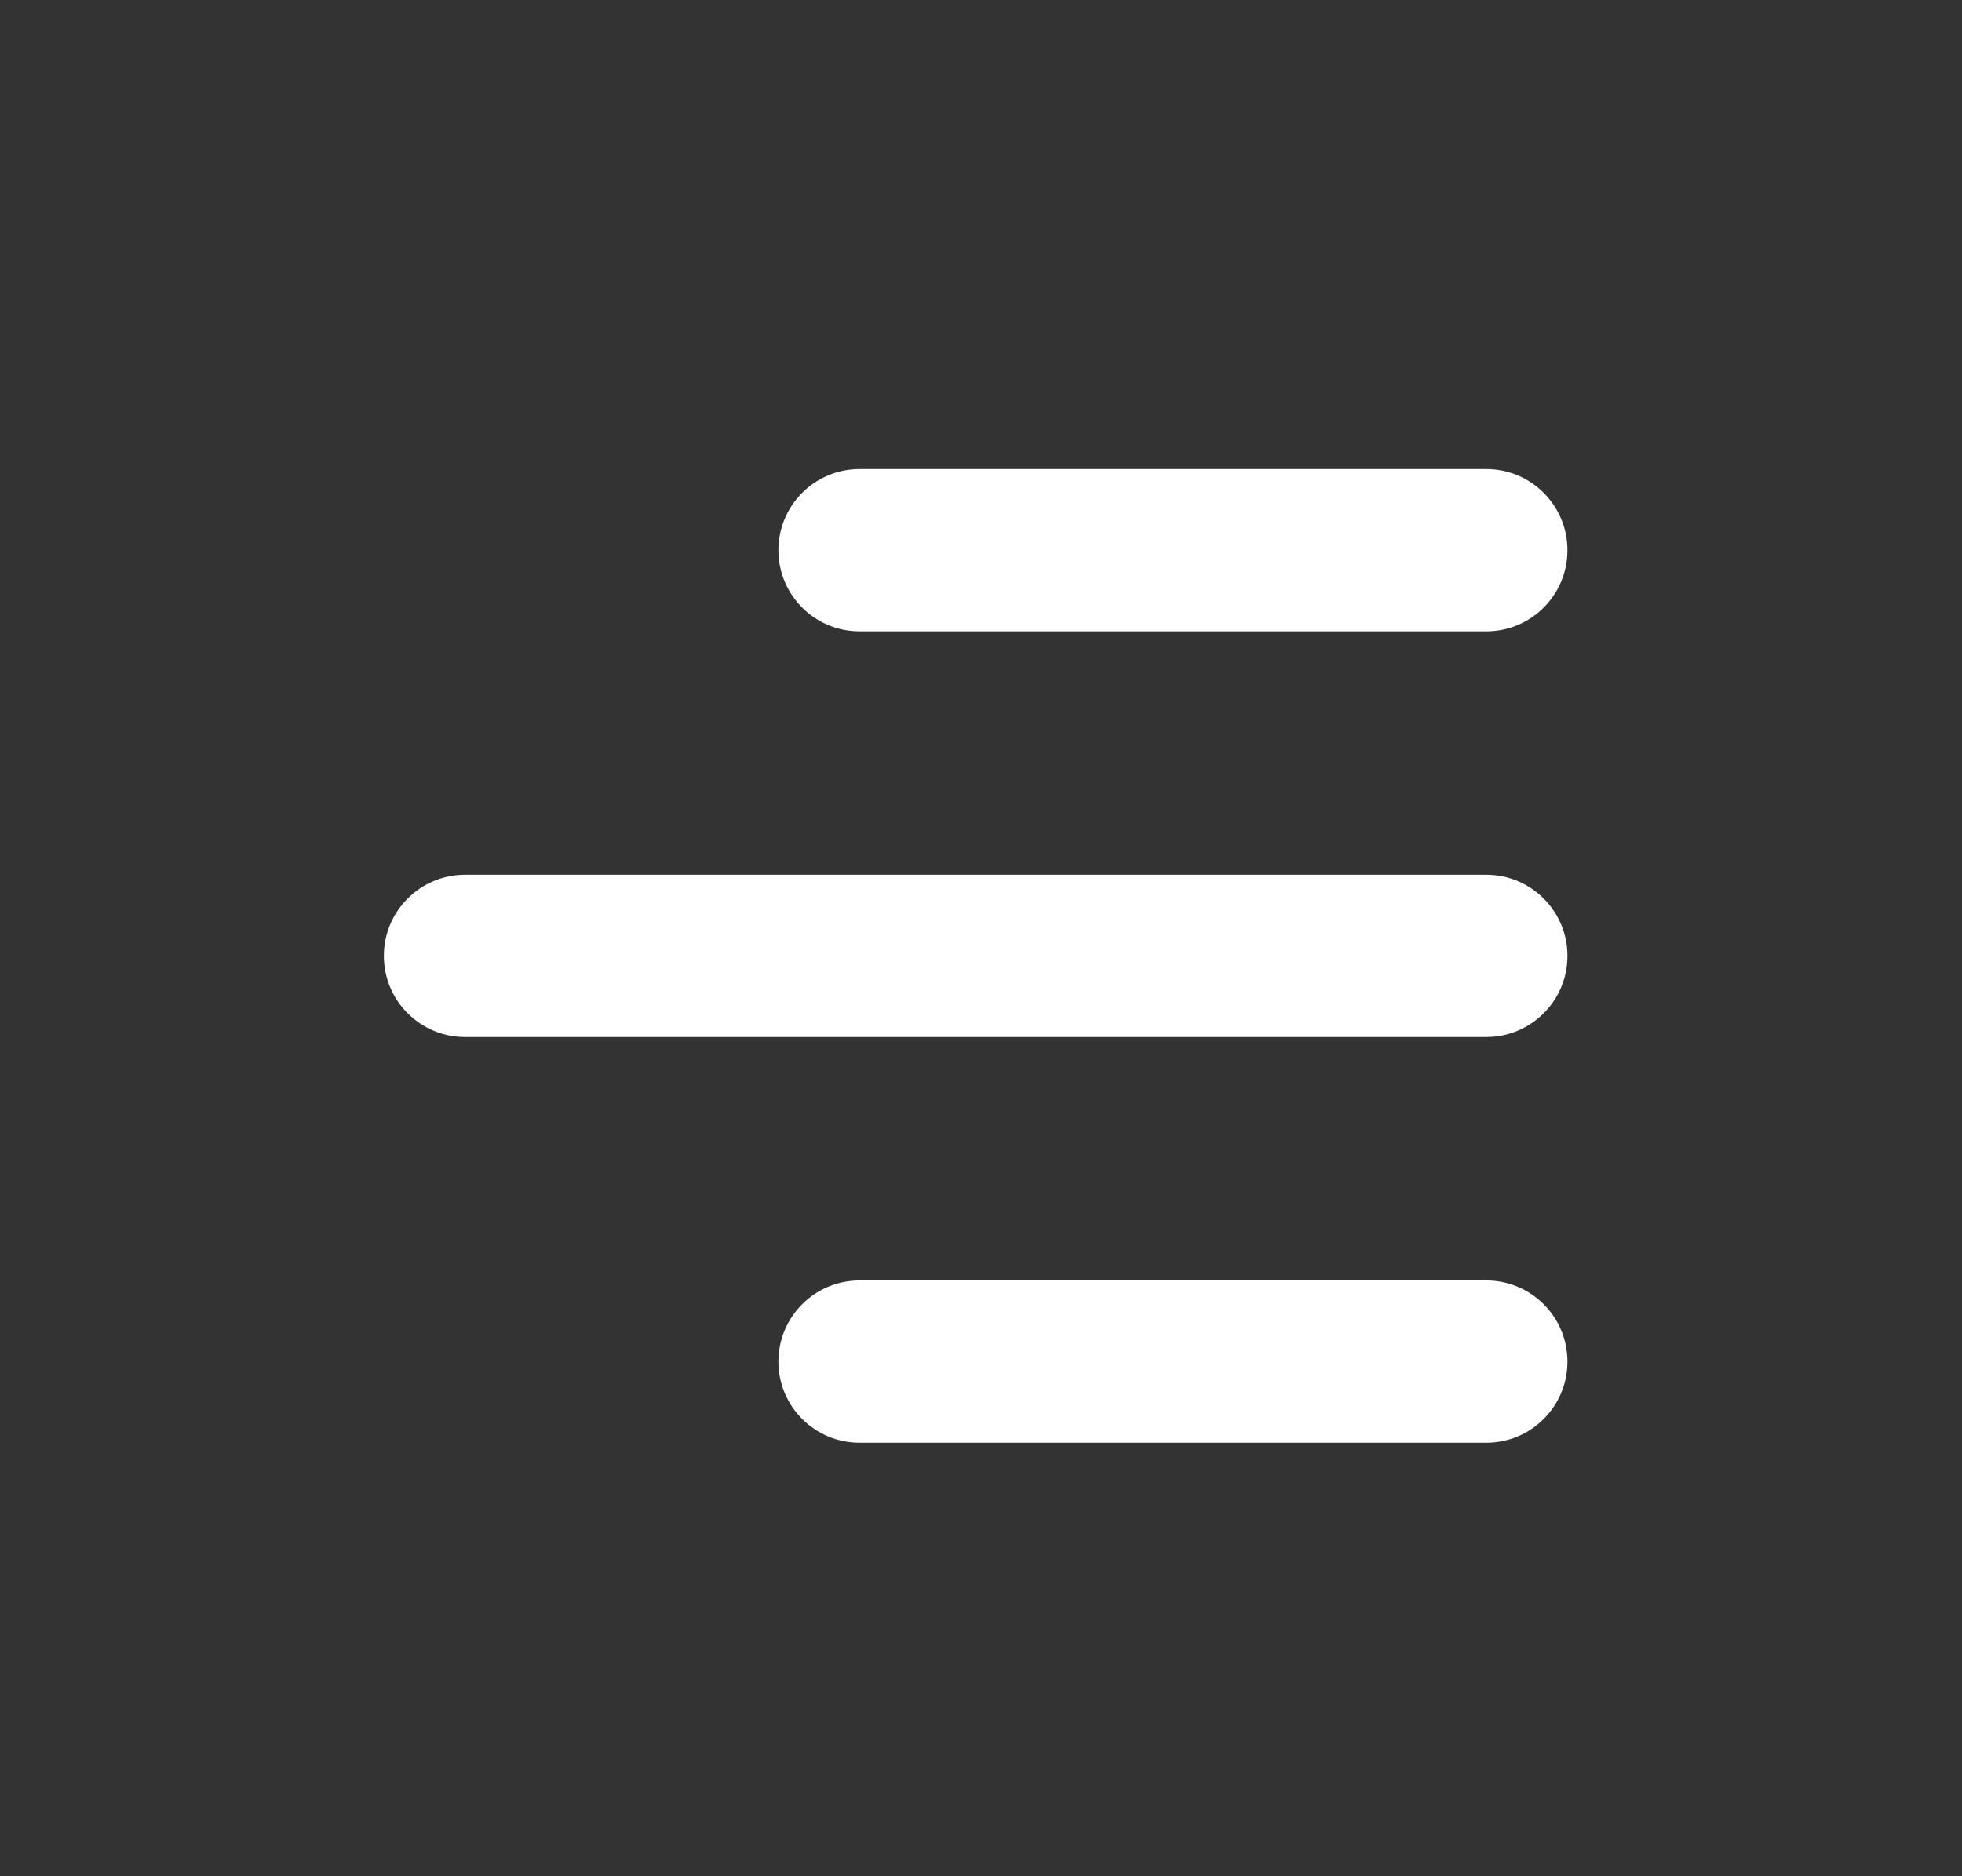 <svg width="46" height="44" viewBox="0 0 46 44" fill="none" xmlns="http://www.w3.org/2000/svg">
<rect x="0" y="0" width="46" height="44" fill="#333333" stroke="none"/>
<path d="M36.75 31.931C36.75 32.982 35.898 33.834 34.847 33.834H20.153C19.102 33.834 18.25 32.982 18.25 31.931C18.25 30.88 19.102 30.028 20.153 30.028H34.847C35.898 30.028 36.75 30.88 36.75 31.931ZM36.75 22.417C36.75 23.468 35.898 24.32 34.847 24.32H10.903C9.852 24.32 9 23.468 9 22.417C9 21.366 9.852 20.514 10.903 20.514H34.847C35.898 20.514 36.75 21.366 36.75 22.417ZM36.75 12.903C36.75 13.954 35.898 14.806 34.847 14.806H20.153C19.102 14.806 18.25 13.954 18.25 12.903C18.25 11.852 19.102 11 20.153 11H34.847C35.898 11 36.75 11.852 36.75 12.903Z" fill="white"/>
</svg>
